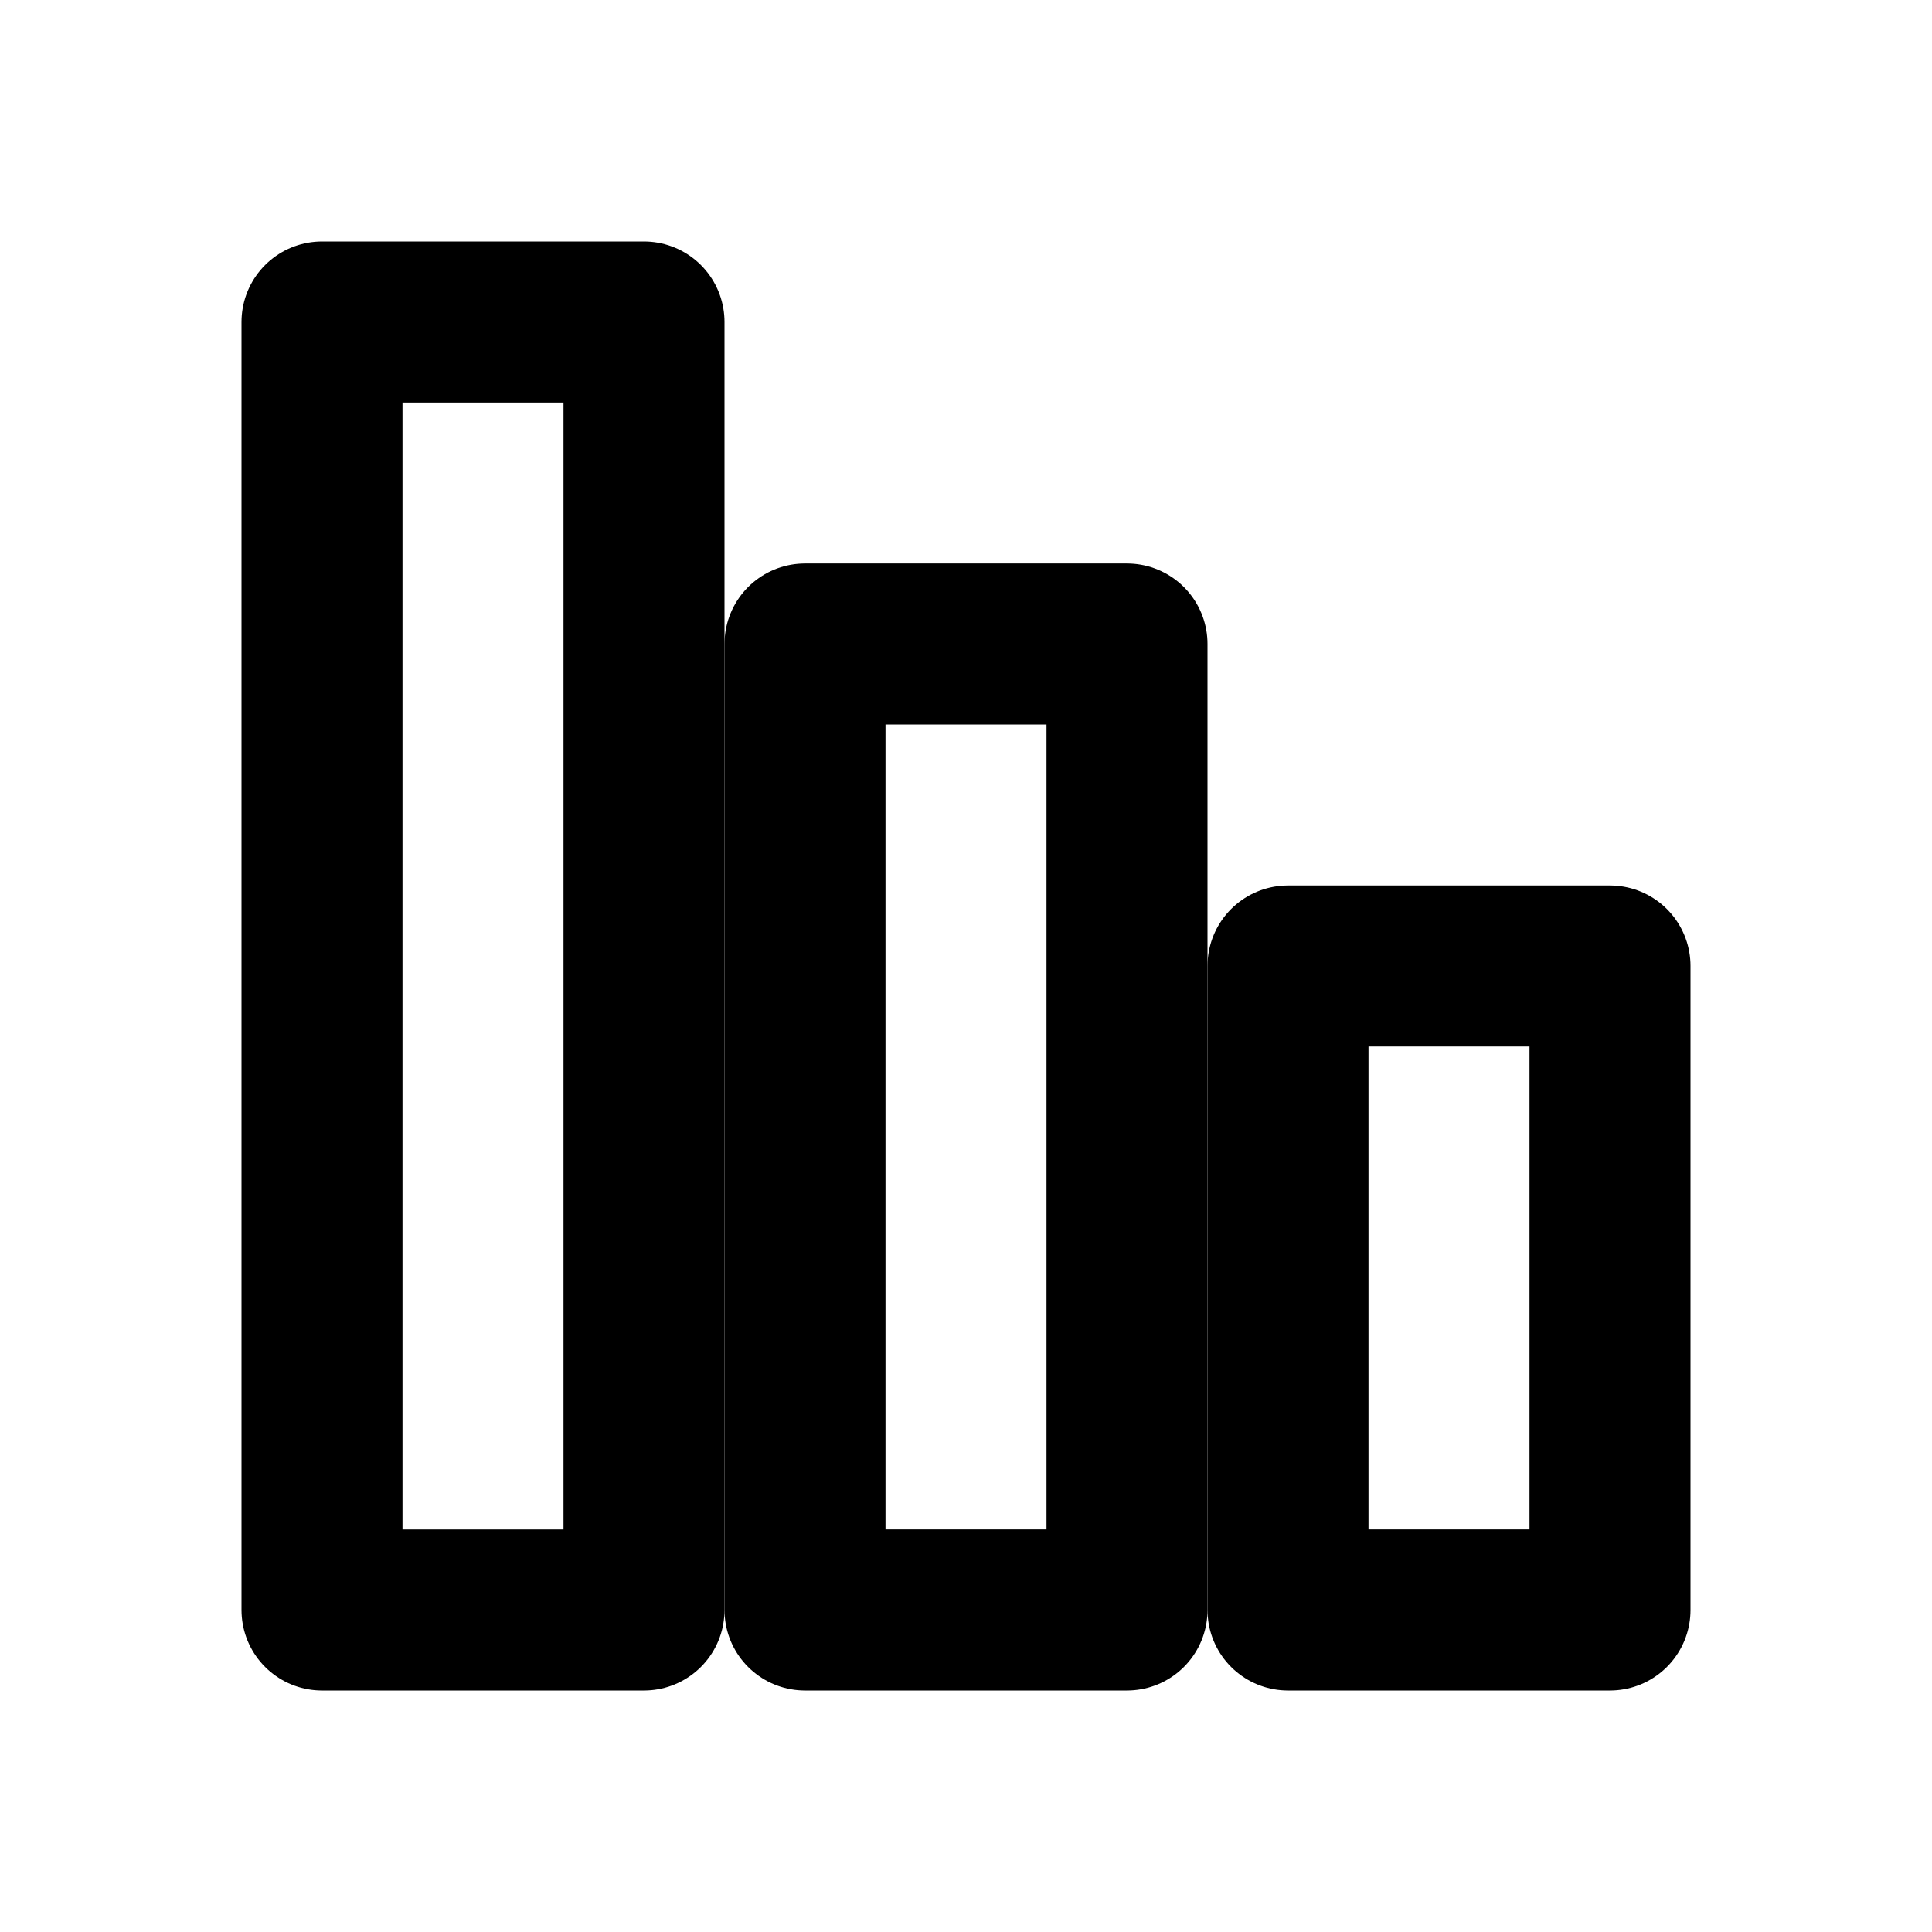<svg xmlns="http://www.w3.org/2000/svg" width="24" height="24" viewBox="0 0 24 24" fill="none" stroke="currentColor" stroke-width="2" stroke-linecap="round" stroke-linejoin="round">
  <rect x="4" y="4" width="4" height="16"/>
  <rect x="10" y="8" width="4" height="12"/>
  <rect x="16" y="12" width="4" height="8"/>
</svg> 